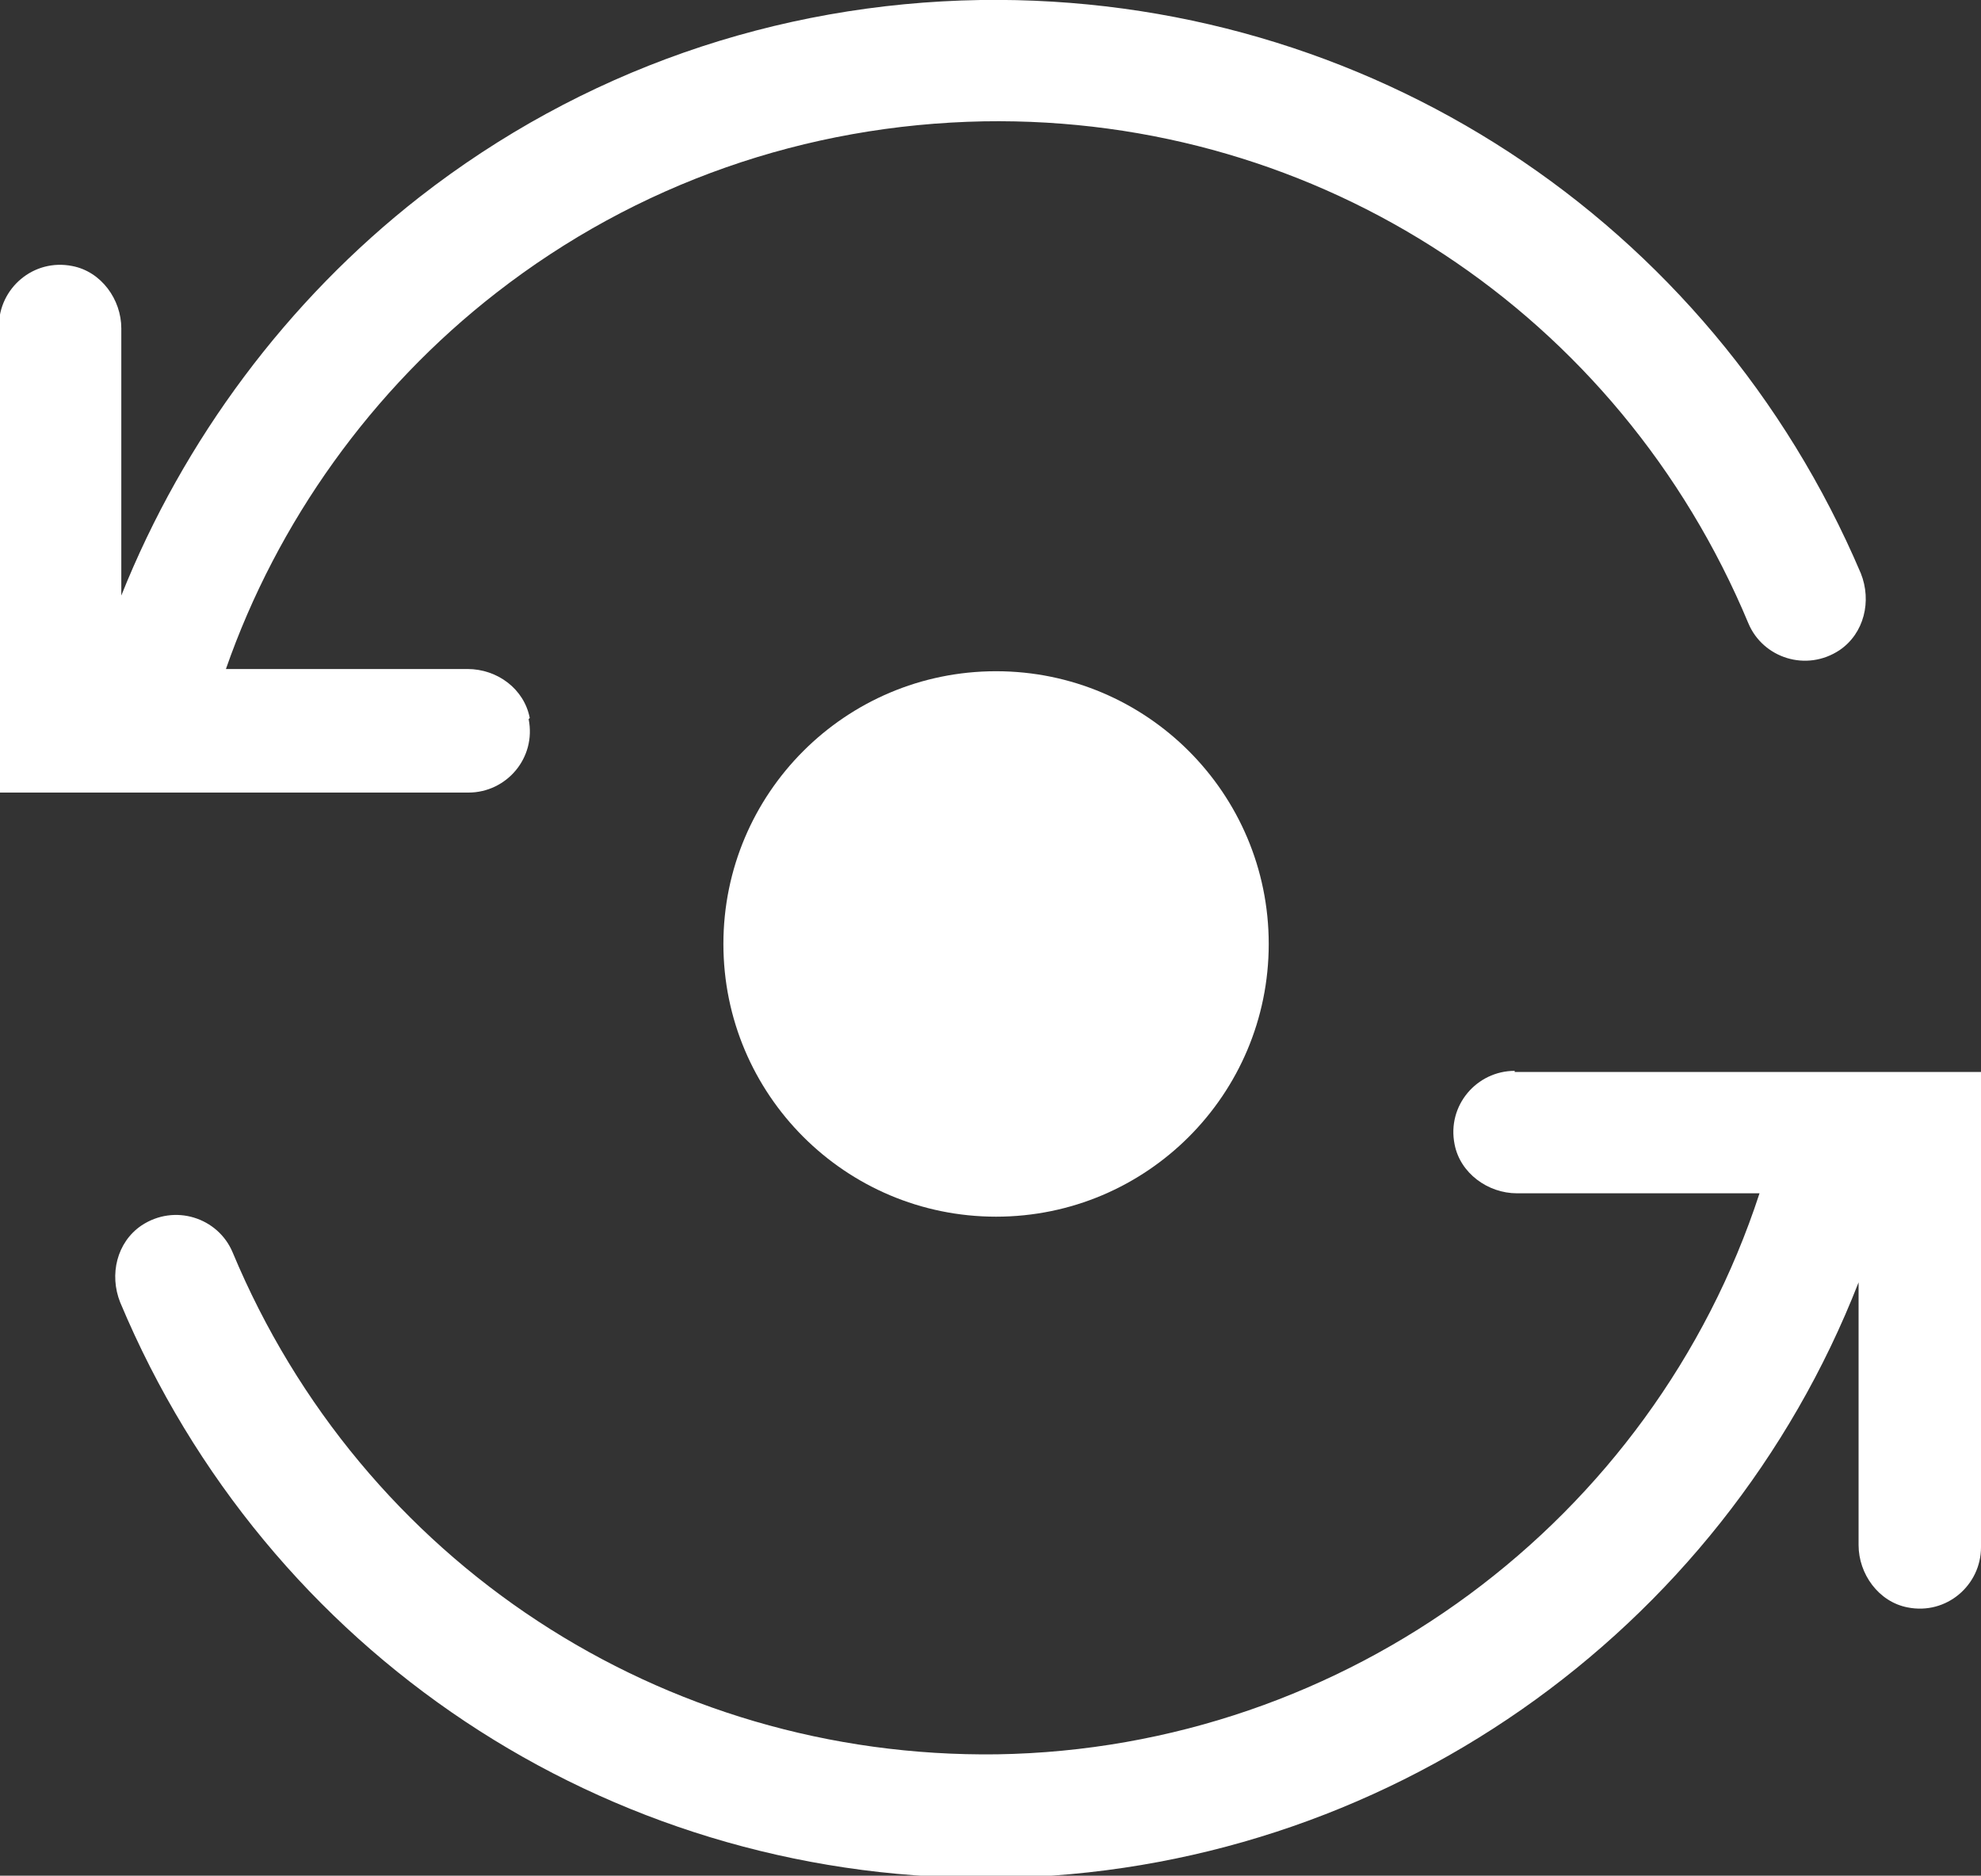<?xml version="1.0" encoding="UTF-8"?>
<svg xmlns="http://www.w3.org/2000/svg" viewBox="0 0 178 168.5">
  <rect x="0" y="0" width="178" height="168.5" fill="#333333" stroke="none"/>
  <defs>
    <style>.b{fill:#fff;}</style>
  </defs>
  <path class="b" d="M47.6,64.5c-.5-2.6-2.9-4.4-5.6-4.4h-21.7c4.6-13.2,13.1-25.1,24.3-33.8,12.6-9.8,27.8-15.1,43.8-15.4,30.2-.5,57.1,17.3,68.7,45.1,1.3,3.1,5.2,4.4,8.2,2.4,2.2-1.5,2.9-4.4,1.9-6.9C153.7,19.8,122.8-.5,88.1,0c-18.4.3-35.9,6.4-50.4,17.7-11.9,9.3-21.2,21.8-26.8,35.8v-24c0-2.6-1.8-5.1-4.4-5.6-3.5-.7-6.6,2-6.6,5.4v41.9h42.2c3.4,0,6.1-3.1,5.4-6.6Z"/>
  <path class="b" d="M136.1,96.2c-3.4,0-6.1,3.1-5.4,6.6.5,2.6,3,4.4,5.6,4.4h21.8c-9.6,29.4-37.1,49.9-68.5,50.4-30.1.4-57.1-17.3-68.7-45.1-1.3-3.1-5.2-4.4-8.2-2.4-2.2,1.5-2.9,4.4-1.9,6.9,13.2,31.5,43.6,51.7,77.7,51.7s.8,0,1.3,0c34.5-.5,64.9-22,77.2-53.5v23.6c0,2.6,1.8,5.1,4.4,5.6,3.5.7,6.6-2,6.6-5.4v-42.7h-41.9Z"/>
  <circle class="b" cx="89.5" cy="84.8" r="24.5"/>
</svg>
